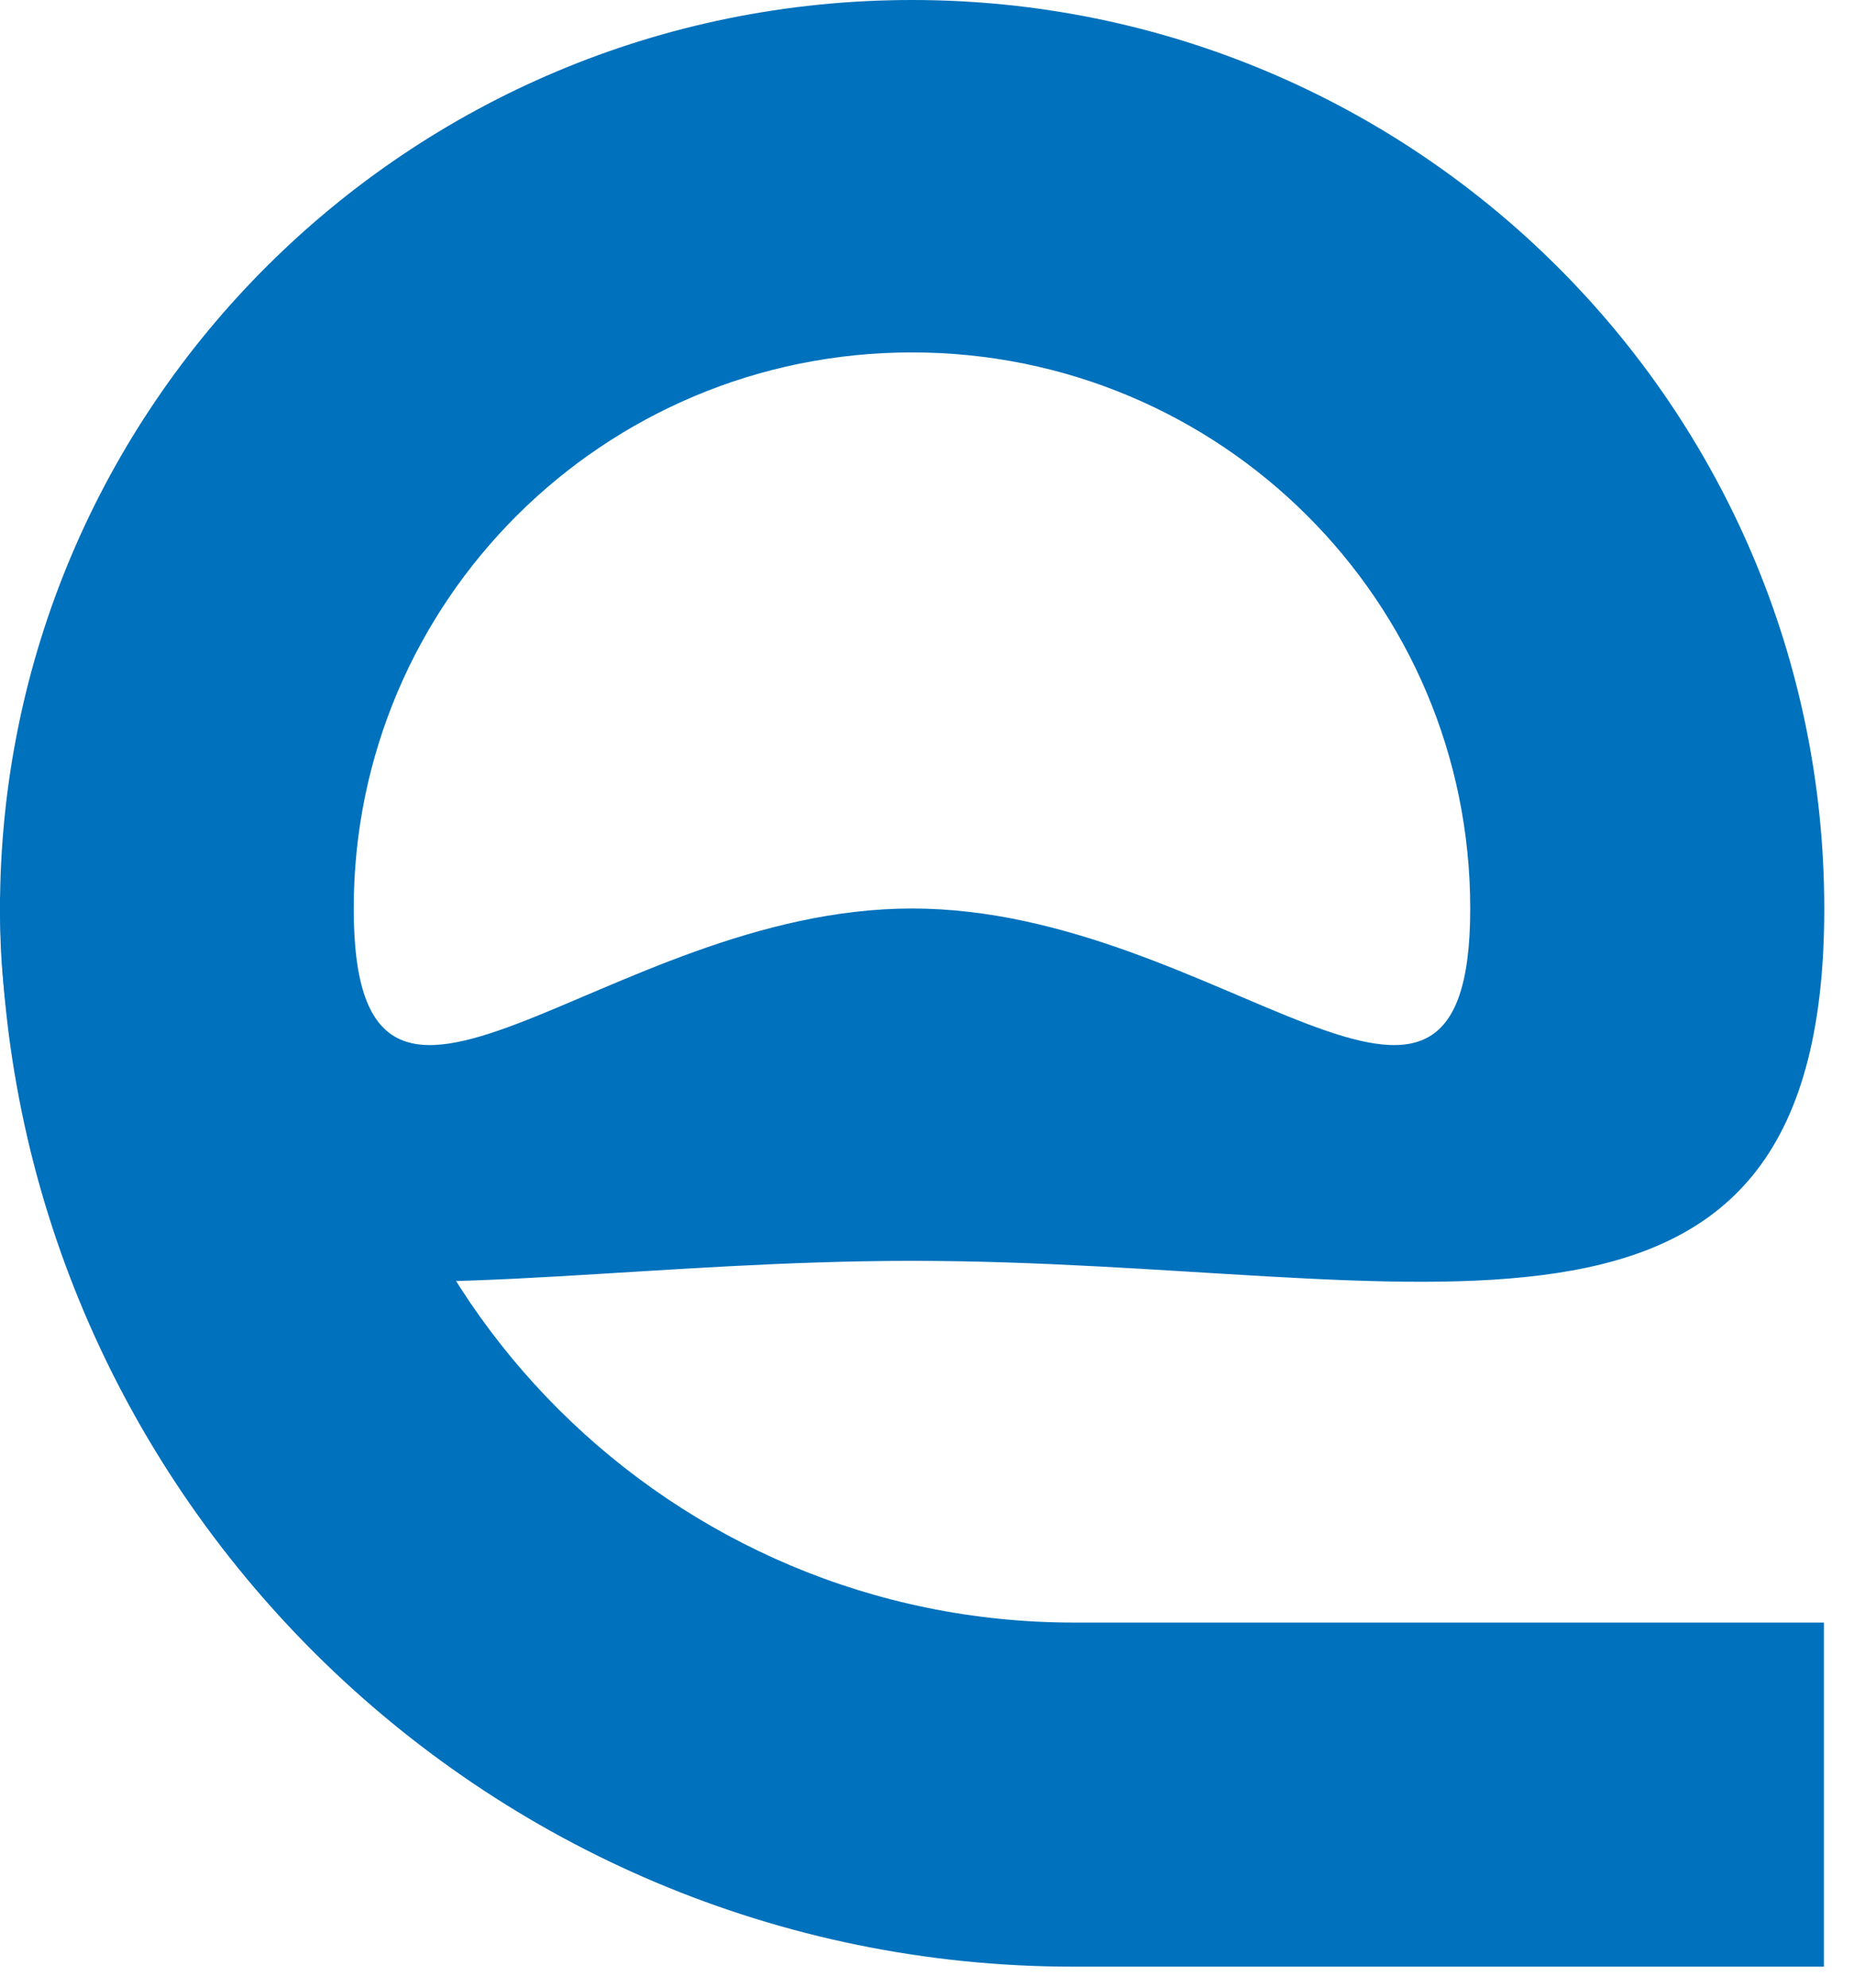 <svg width="28" height="30" viewBox="0 0 28 30" fill="none" xmlns="http://www.w3.org/2000/svg">
<path d="M27.546 29.683H16.215C7.273 29.683 0 22.443 0 13.54H5.217C5.217 19.576 10.152 24.489 16.215 24.489H27.546V29.683Z" fill="#0071BC"/>
<path d="M13.773 0C6.161 0 0 6.139 0 13.717C0 21.295 6.161 19.03 13.773 19.03C21.385 19.03 27.551 21.29 27.551 13.717C27.551 6.144 21.38 0 13.773 0ZM13.773 13.712C9.114 13.712 5.342 18.35 5.342 13.712C5.342 9.074 9.114 5.319 13.773 5.319C18.432 5.319 22.204 9.074 22.204 13.712C22.204 18.35 18.432 13.712 13.773 13.712V13.712Z" fill="#0071BC"/>
</svg>
